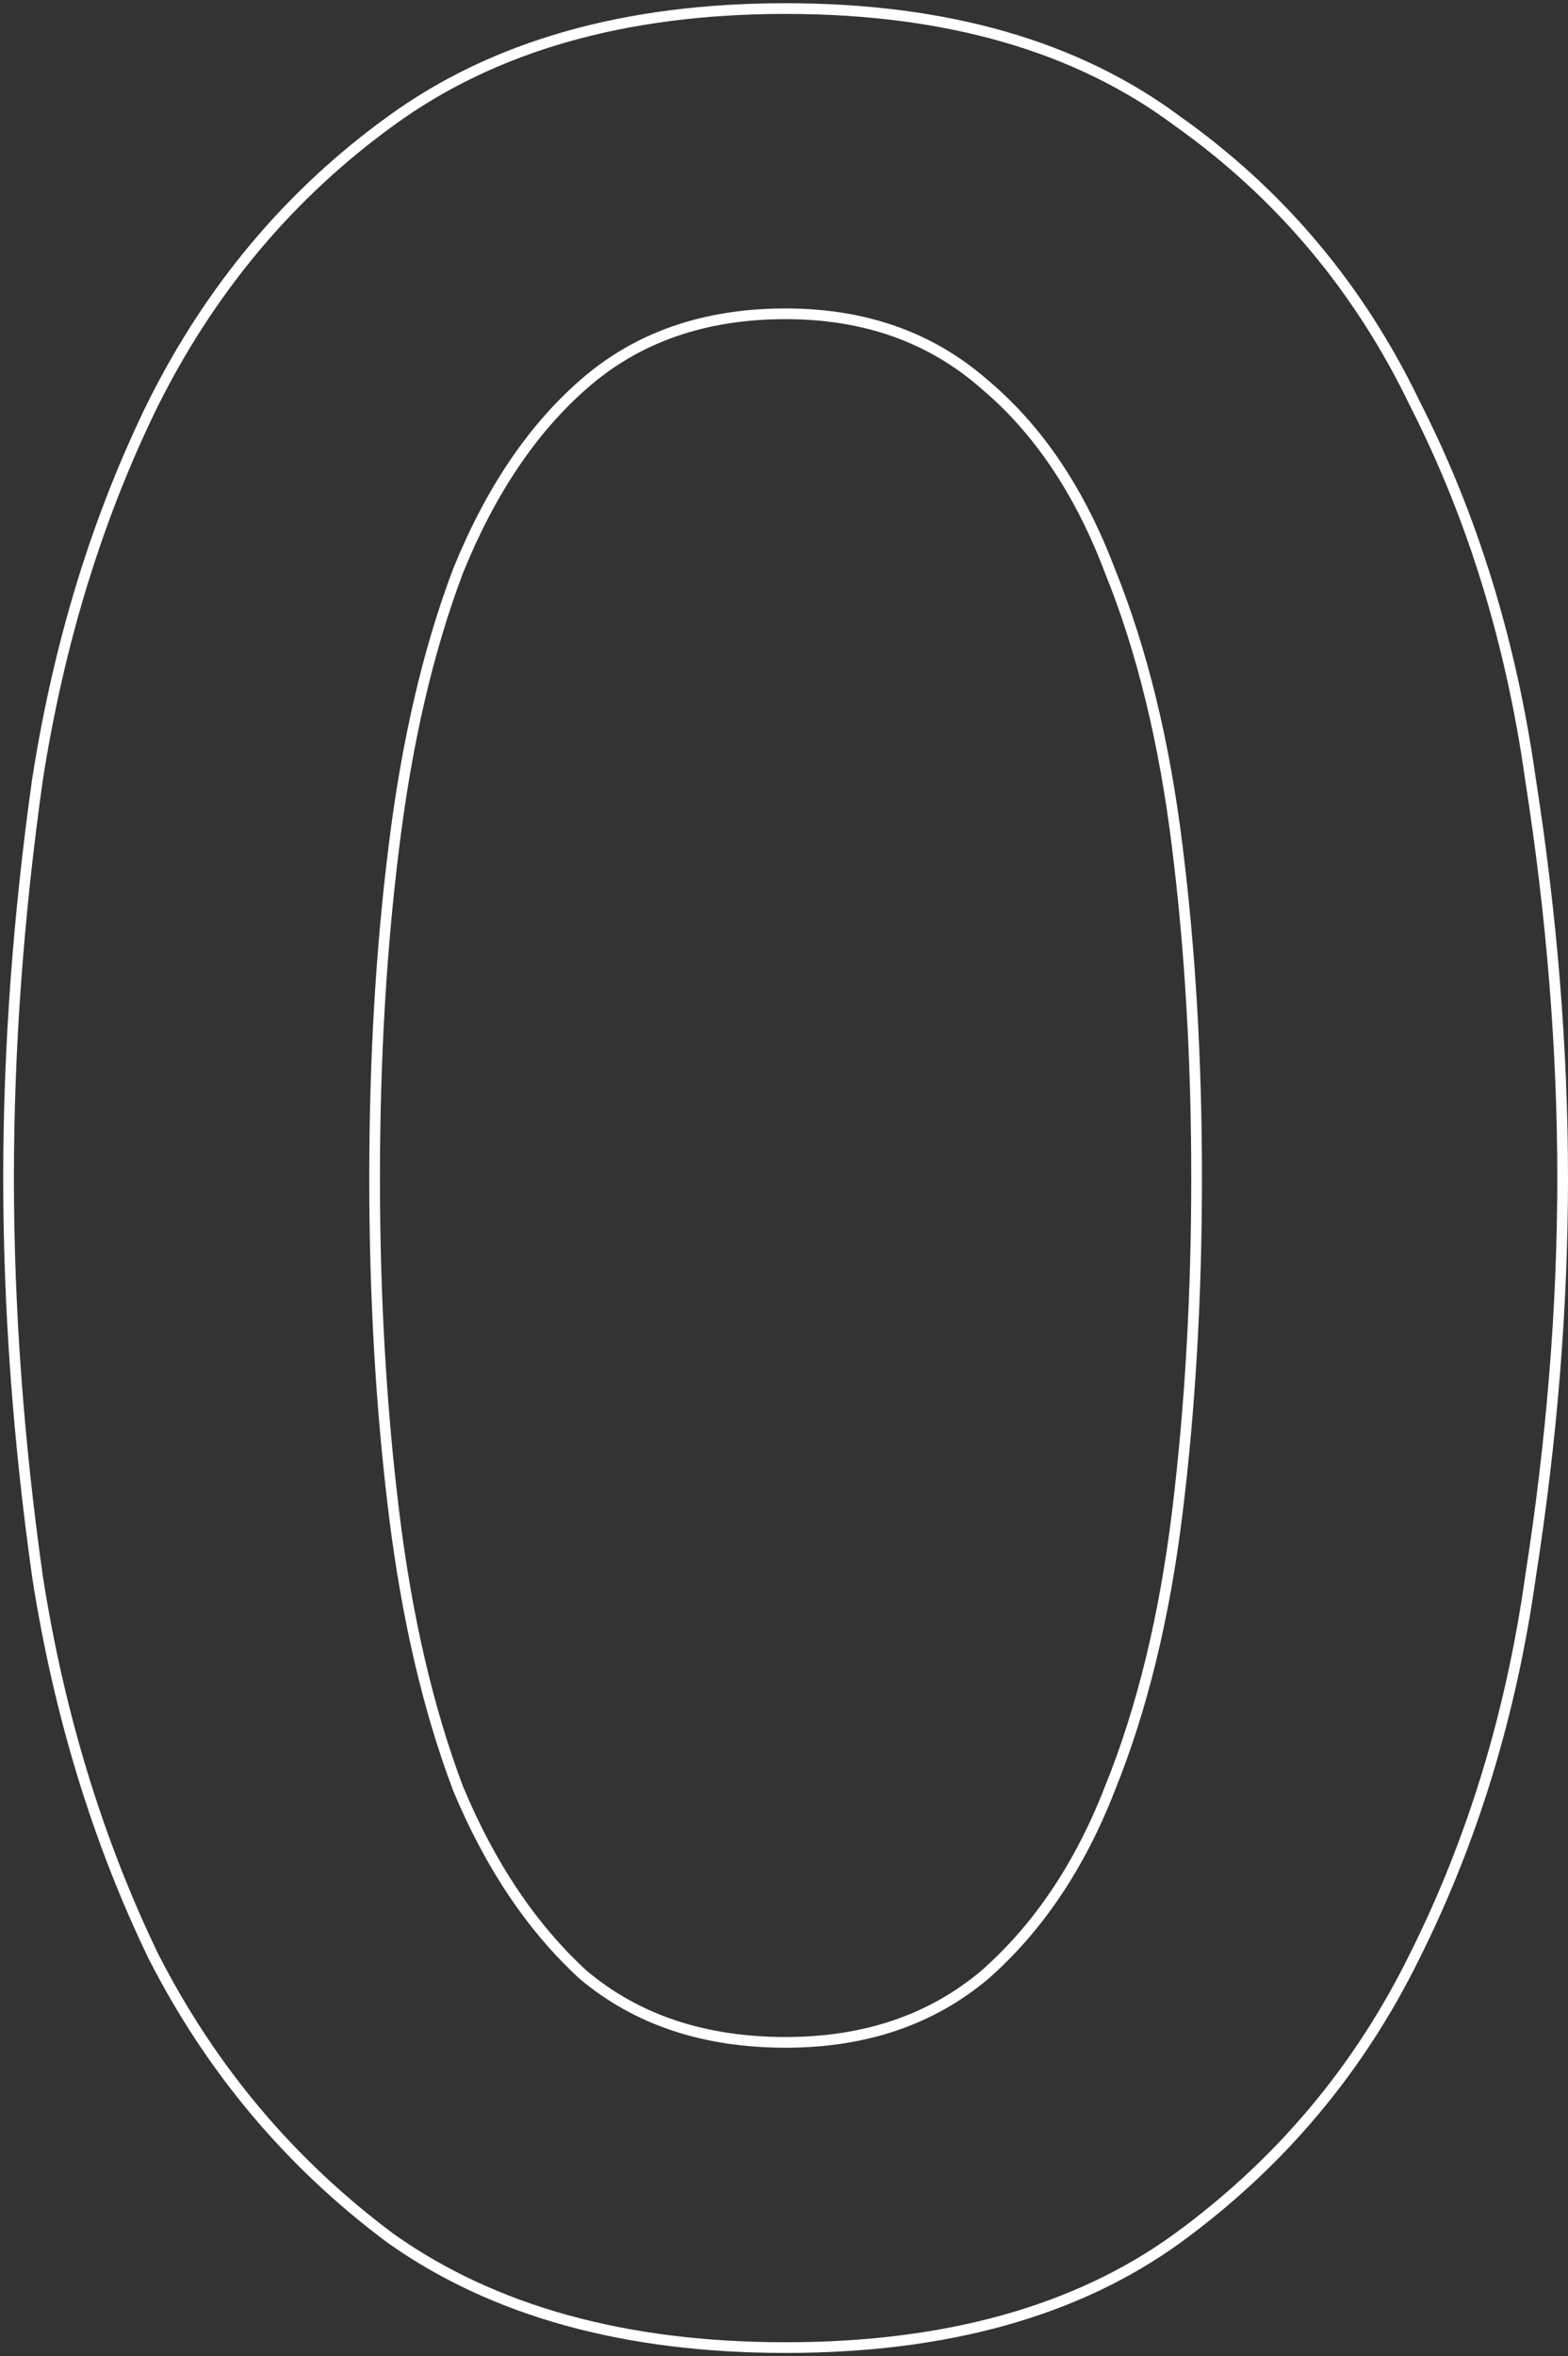 <svg width="293" height="440" viewBox="0 0 293 440" fill="none" xmlns="http://www.w3.org/2000/svg">
<rect x="0" y="0" width="293" height="440" fill="#333333" stroke="none"/>
<path d="M220 22.6L219.403 23.402L219.412 23.409L219.422 23.416L220 22.6ZM264.4 75.4L263.499 75.834L263.504 75.844L263.509 75.854L264.4 75.4ZM286 145.6L285.01 145.739L285.011 145.747L285.012 145.754L286 145.6ZM286 294.4L285.012 294.246L285.011 294.253L285.01 294.261L286 294.4ZM264.4 365.2L263.506 364.753L263.502 364.76L264.4 365.2ZM220 418L220.586 418.81L220.589 418.808L220 418ZM73 418L72.403 418.802L72.412 418.809L72.422 418.816L73 418ZM28.6 365.2L27.699 365.634L27.704 365.644L27.709 365.654L28.6 365.2ZM7 294.4L6.01 294.539L6.011 294.547L6.012 294.554L7 294.4ZM7 145.6L6.012 145.446L6.011 145.453L6.01 145.461L7 145.6ZM28.6 75.4L27.706 74.953L27.702 74.96L28.6 75.4ZM73 22.6L73.586 23.41L73.589 23.408L73 22.6ZM184 368.8L184.643 369.566L184.652 369.558L184.661 369.551L184 368.8ZM207.4 334L206.473 333.624L206.471 333.631L206.468 333.638L207.4 334ZM220 282.4L219.007 282.278L219.007 282.278L220 282.4ZM220 158.2L219.007 158.322L219.008 158.324L220 158.2ZM207.4 106.6L206.465 106.954L206.469 106.965L206.473 106.976L207.4 106.6ZM184 71.8L183.339 72.551L183.348 72.558L183.357 72.566L184 71.8ZM109 71.8L109.659 72.553L109.661 72.551L109 71.8ZM85.6 106.6L84.673 106.224L84.669 106.235L84.665 106.246L85.6 106.6ZM73.6 158.2L74.592 158.324L74.593 158.322L73.6 158.2ZM73.6 282.4L72.607 282.522L72.607 282.522L73.6 282.4ZM85.6 334L84.665 334.354L84.671 334.369L84.677 334.385L85.6 334ZM109 368.8L108.324 369.537L108.34 369.552L108.357 369.566L109 368.8ZM146.8 2.6C176.645 2.6 200.818 9.563 219.403 23.402L220.597 21.798C201.582 7.637 176.955 0.6 146.8 0.6V2.6ZM219.422 23.416C238.481 36.916 253.171 54.383 263.499 75.834L265.301 74.966C254.829 53.217 239.919 35.484 220.578 21.784L219.422 23.416ZM263.509 75.854C274.255 96.947 281.424 120.239 285.01 145.739L286.99 145.461C283.376 119.761 276.146 96.253 265.291 74.946L263.509 75.854ZM285.012 145.754C289.005 171.307 291 196.056 291 220H293C293 195.944 290.995 171.093 286.988 145.446L285.012 145.754ZM291 220C291 243.944 289.005 268.693 285.012 294.246L286.988 294.554C290.995 268.907 293 244.056 293 220H291ZM285.01 294.261C281.424 319.761 274.254 343.256 263.506 364.753L265.294 365.647C276.146 343.944 283.376 320.239 286.99 294.539L285.01 294.261ZM263.502 364.76C253.174 385.813 238.481 403.287 219.411 417.192L220.589 418.808C239.92 404.713 254.826 386.987 265.298 365.64L263.502 364.76ZM219.414 417.19C200.828 430.635 176.651 437.4 146.8 437.4V439.4C176.949 439.4 201.572 432.565 220.586 418.81L219.414 417.19ZM146.8 437.4C116.95 437.4 92.568 430.635 73.578 417.184L72.422 418.816C91.832 432.565 116.65 439.4 146.8 439.4V437.4ZM73.597 417.198C54.923 403.291 40.222 385.811 29.491 364.746L27.709 365.654C38.578 386.989 53.477 404.709 72.403 418.802L73.597 417.198ZM29.501 364.766C19.147 343.261 11.974 319.757 7.988 294.246L6.012 294.554C10.026 320.243 17.253 343.939 27.699 365.634L29.501 364.766ZM7.99 294.261C4.396 268.703 2.6 243.95 2.6 220H0.6C0.6 244.05 2.404 268.897 6.01 294.539L7.99 294.261ZM2.6 220C2.6 196.05 4.396 171.297 7.99 145.739L6.01 145.461C2.404 171.103 0.6 195.95 0.6 220H2.6ZM7.988 145.754C11.974 120.244 19.146 96.942 29.498 75.84L27.702 74.96C17.254 96.258 10.026 119.756 6.012 145.446L7.988 145.754ZM29.494 75.847C40.225 54.385 54.922 36.912 73.586 23.41L72.414 21.79C53.478 35.488 38.575 53.215 27.706 74.953L29.494 75.847ZM73.589 23.408C92.578 9.562 116.956 2.6 146.8 2.6V0.6C116.644 0.6 91.822 7.638 72.411 21.792L73.589 23.408ZM146.8 382.4C161.802 382.4 174.439 378.137 184.643 369.566L183.357 368.034C173.561 376.263 161.398 380.4 146.8 380.4V382.4ZM184.661 369.551C194.799 360.629 202.683 348.888 208.332 334.362L206.468 333.638C200.917 347.912 193.201 359.371 183.339 368.049L184.661 369.551ZM208.327 334.376C214.366 319.478 218.584 302.189 220.993 282.522L219.007 282.278C216.616 301.811 212.434 318.922 206.473 333.624L208.327 334.376ZM220.993 282.522C223.398 262.877 224.6 242.036 224.6 220H222.6C222.6 241.964 221.402 262.723 219.007 282.278L220.993 282.522ZM224.6 220C224.6 197.964 223.398 177.322 220.992 158.076L219.008 158.324C221.402 177.478 222.6 198.036 222.6 220H224.6ZM220.993 158.078C218.584 138.411 214.366 121.122 208.327 106.224L206.473 106.976C212.434 121.678 216.616 138.789 219.007 158.322L220.993 158.078ZM208.335 106.246C202.688 91.32 194.799 79.565 184.643 71.034L183.357 72.566C193.201 80.835 200.913 92.28 206.465 106.954L208.335 106.246ZM184.661 71.049C174.457 62.07 161.814 57.6 146.8 57.6V59.6C161.386 59.6 173.543 63.93 183.339 72.551L184.661 71.049ZM146.8 57.6C131.393 57.6 118.548 62.066 108.339 71.049L109.661 72.551C119.452 63.934 131.807 59.6 146.8 59.6V57.6ZM108.341 71.047C98.598 79.573 90.718 91.315 84.673 106.224L86.527 106.976C92.483 92.285 100.202 80.827 109.659 72.553L108.341 71.047ZM84.665 106.246C79.03 121.137 75.015 138.418 72.607 158.078L74.593 158.322C76.985 138.782 80.97 121.663 86.535 106.954L84.665 106.246ZM72.608 158.076C70.202 177.322 69 197.964 69 220H71C71 198.036 72.198 177.478 74.592 158.324L72.608 158.076ZM69 220C69 242.036 70.202 262.877 72.607 282.522L74.593 282.278C72.198 262.723 71 241.964 71 220H69ZM72.607 282.522C75.015 302.182 79.03 319.463 84.665 334.354L86.535 333.646C80.97 318.937 76.985 301.818 74.593 282.278L72.607 282.522ZM84.677 334.385C90.722 348.893 98.598 360.622 108.324 369.537L109.676 368.063C100.202 359.378 92.478 347.907 86.523 333.615L84.677 334.385ZM108.357 369.566C118.566 378.141 131.405 382.4 146.8 382.4V380.4C131.795 380.4 119.434 376.259 109.643 368.034L108.357 369.566Z" fill="white"/>
</svg>
